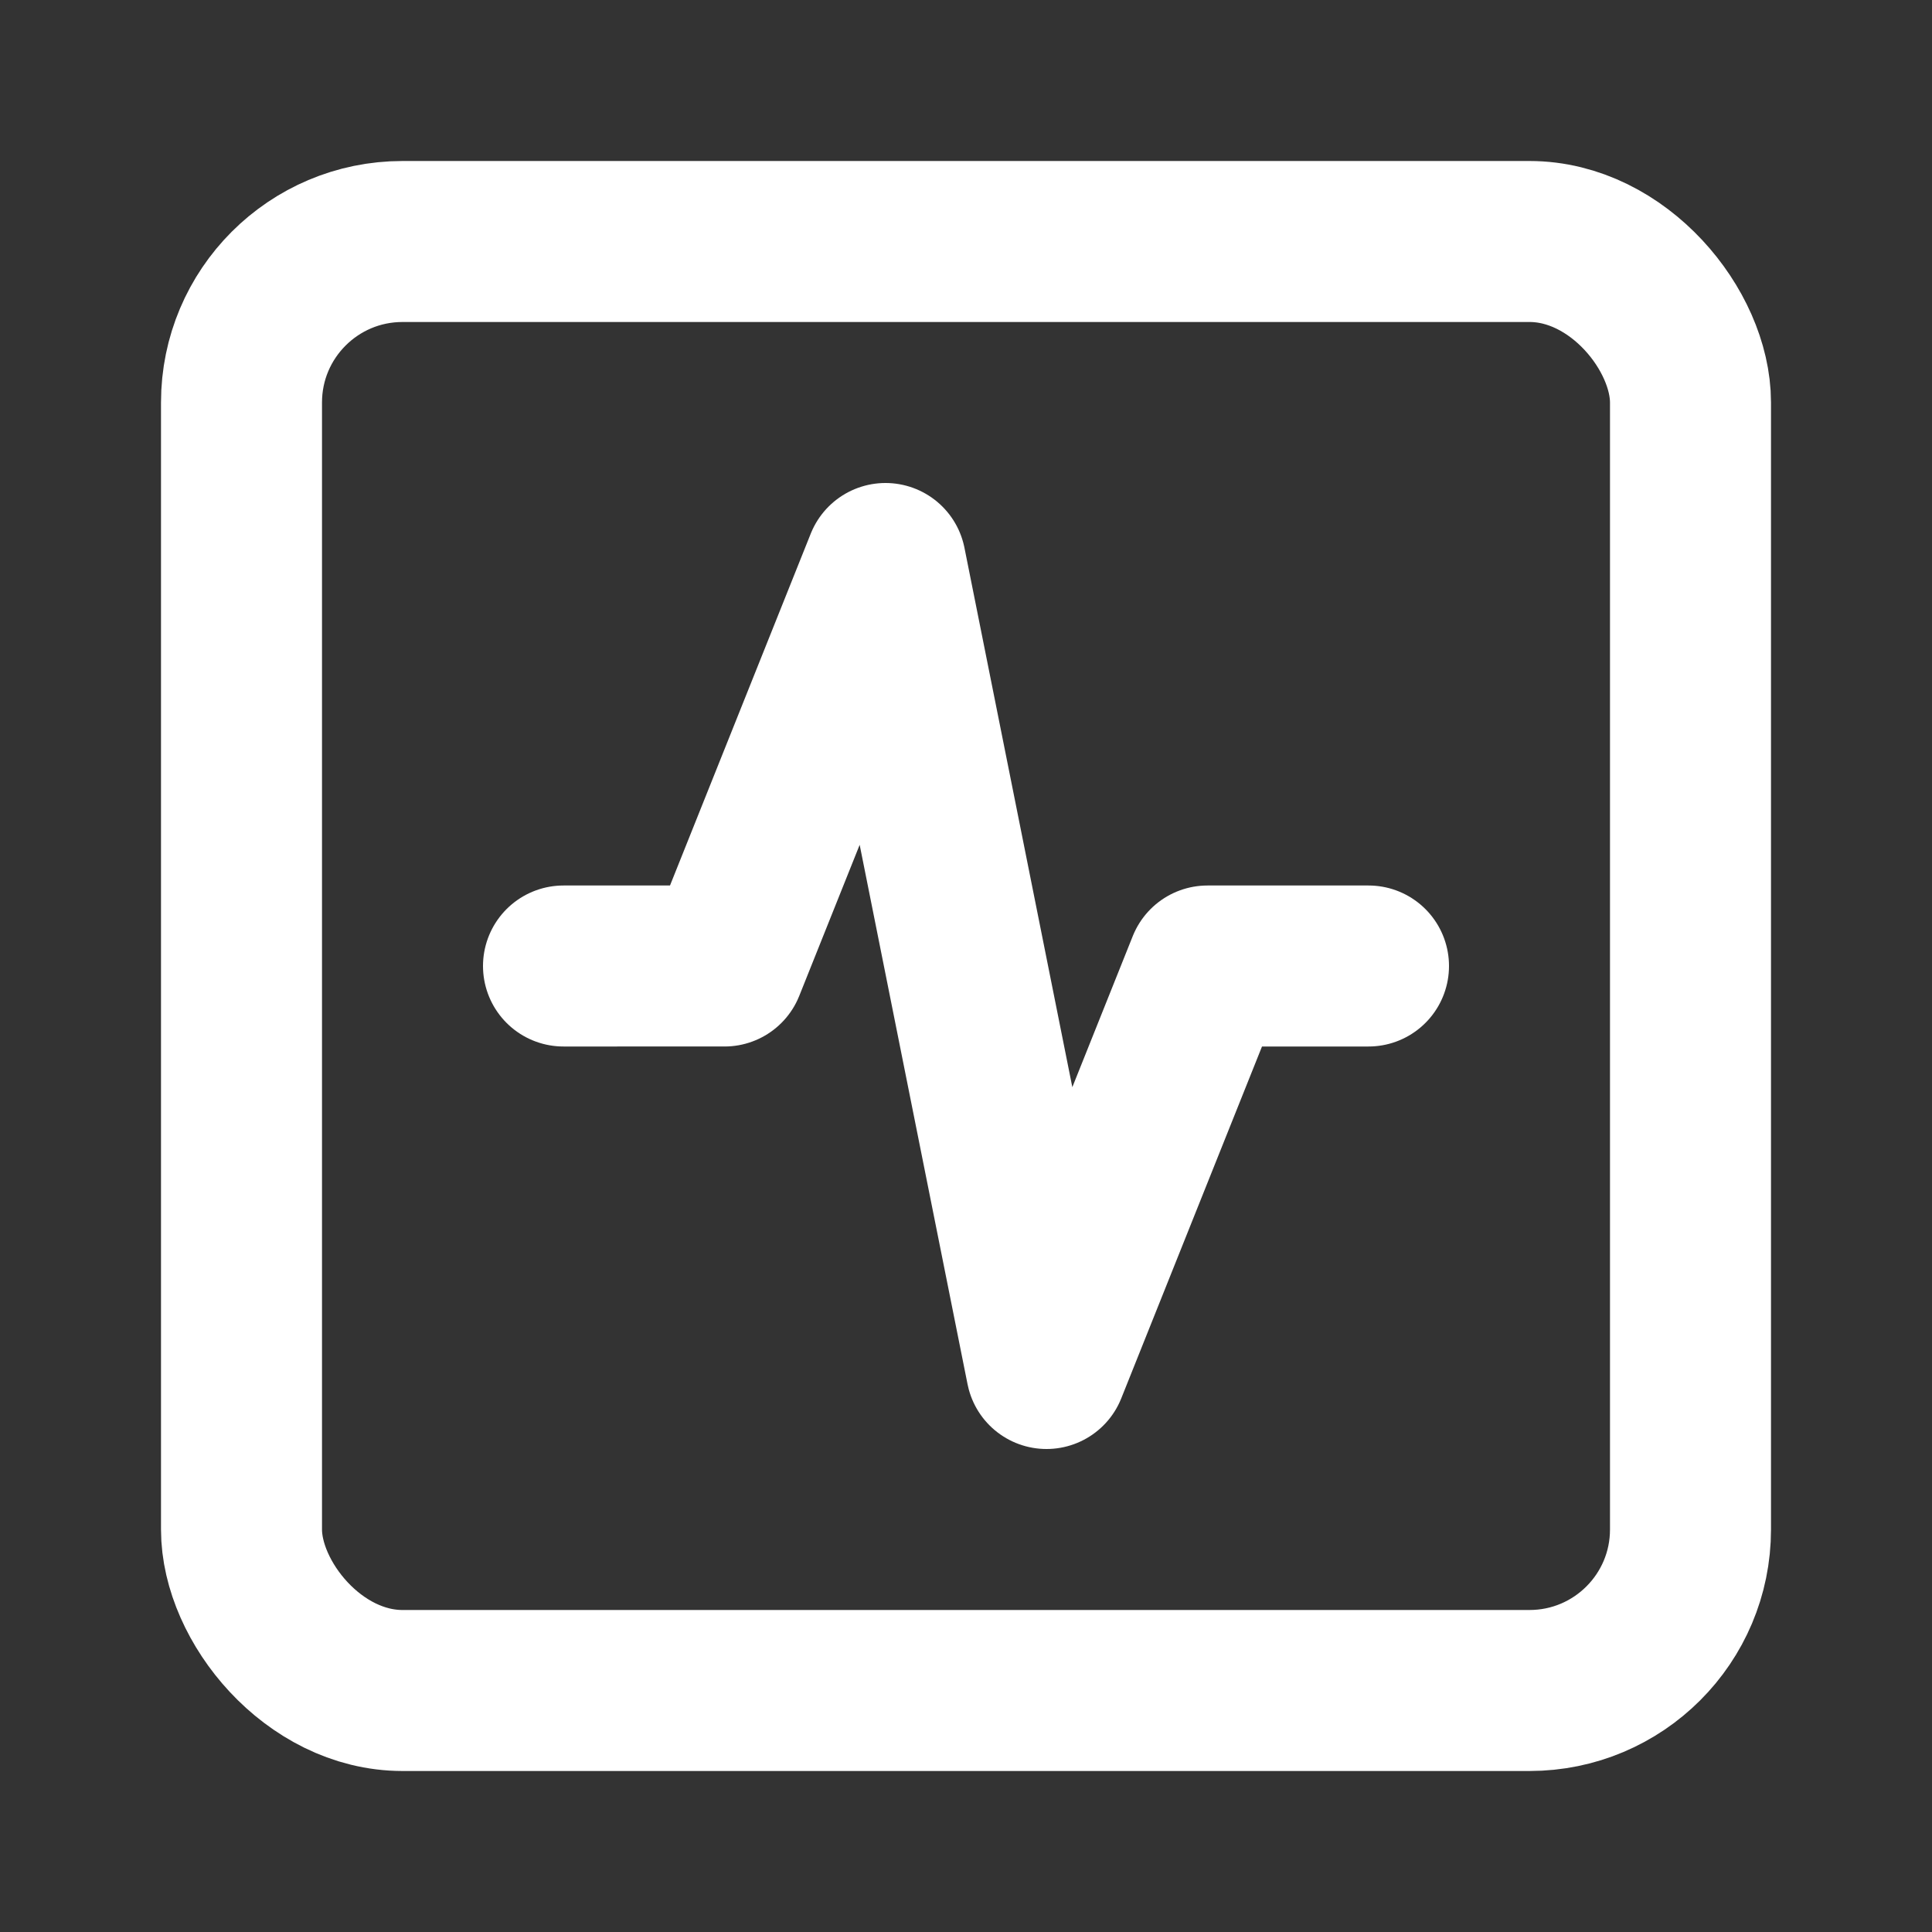 <svg xmlns="http://www.w3.org/2000/svg" width="24" height="24" viewBox="0 0 24 24" fill="none" stroke="#fff" stroke-width="2" stroke-linecap="round" stroke-linejoin="round" class="lucide lucide-square-activity">
    <rect x="0" y="0" width="24" height="24" fill="#333333" stroke="none"/>
    <rect width="18" height="18" x="3" y="3" rx="2"/>
    <path d="M17 12h-2l-2 5-2-10-2 5H7"/>
</svg>